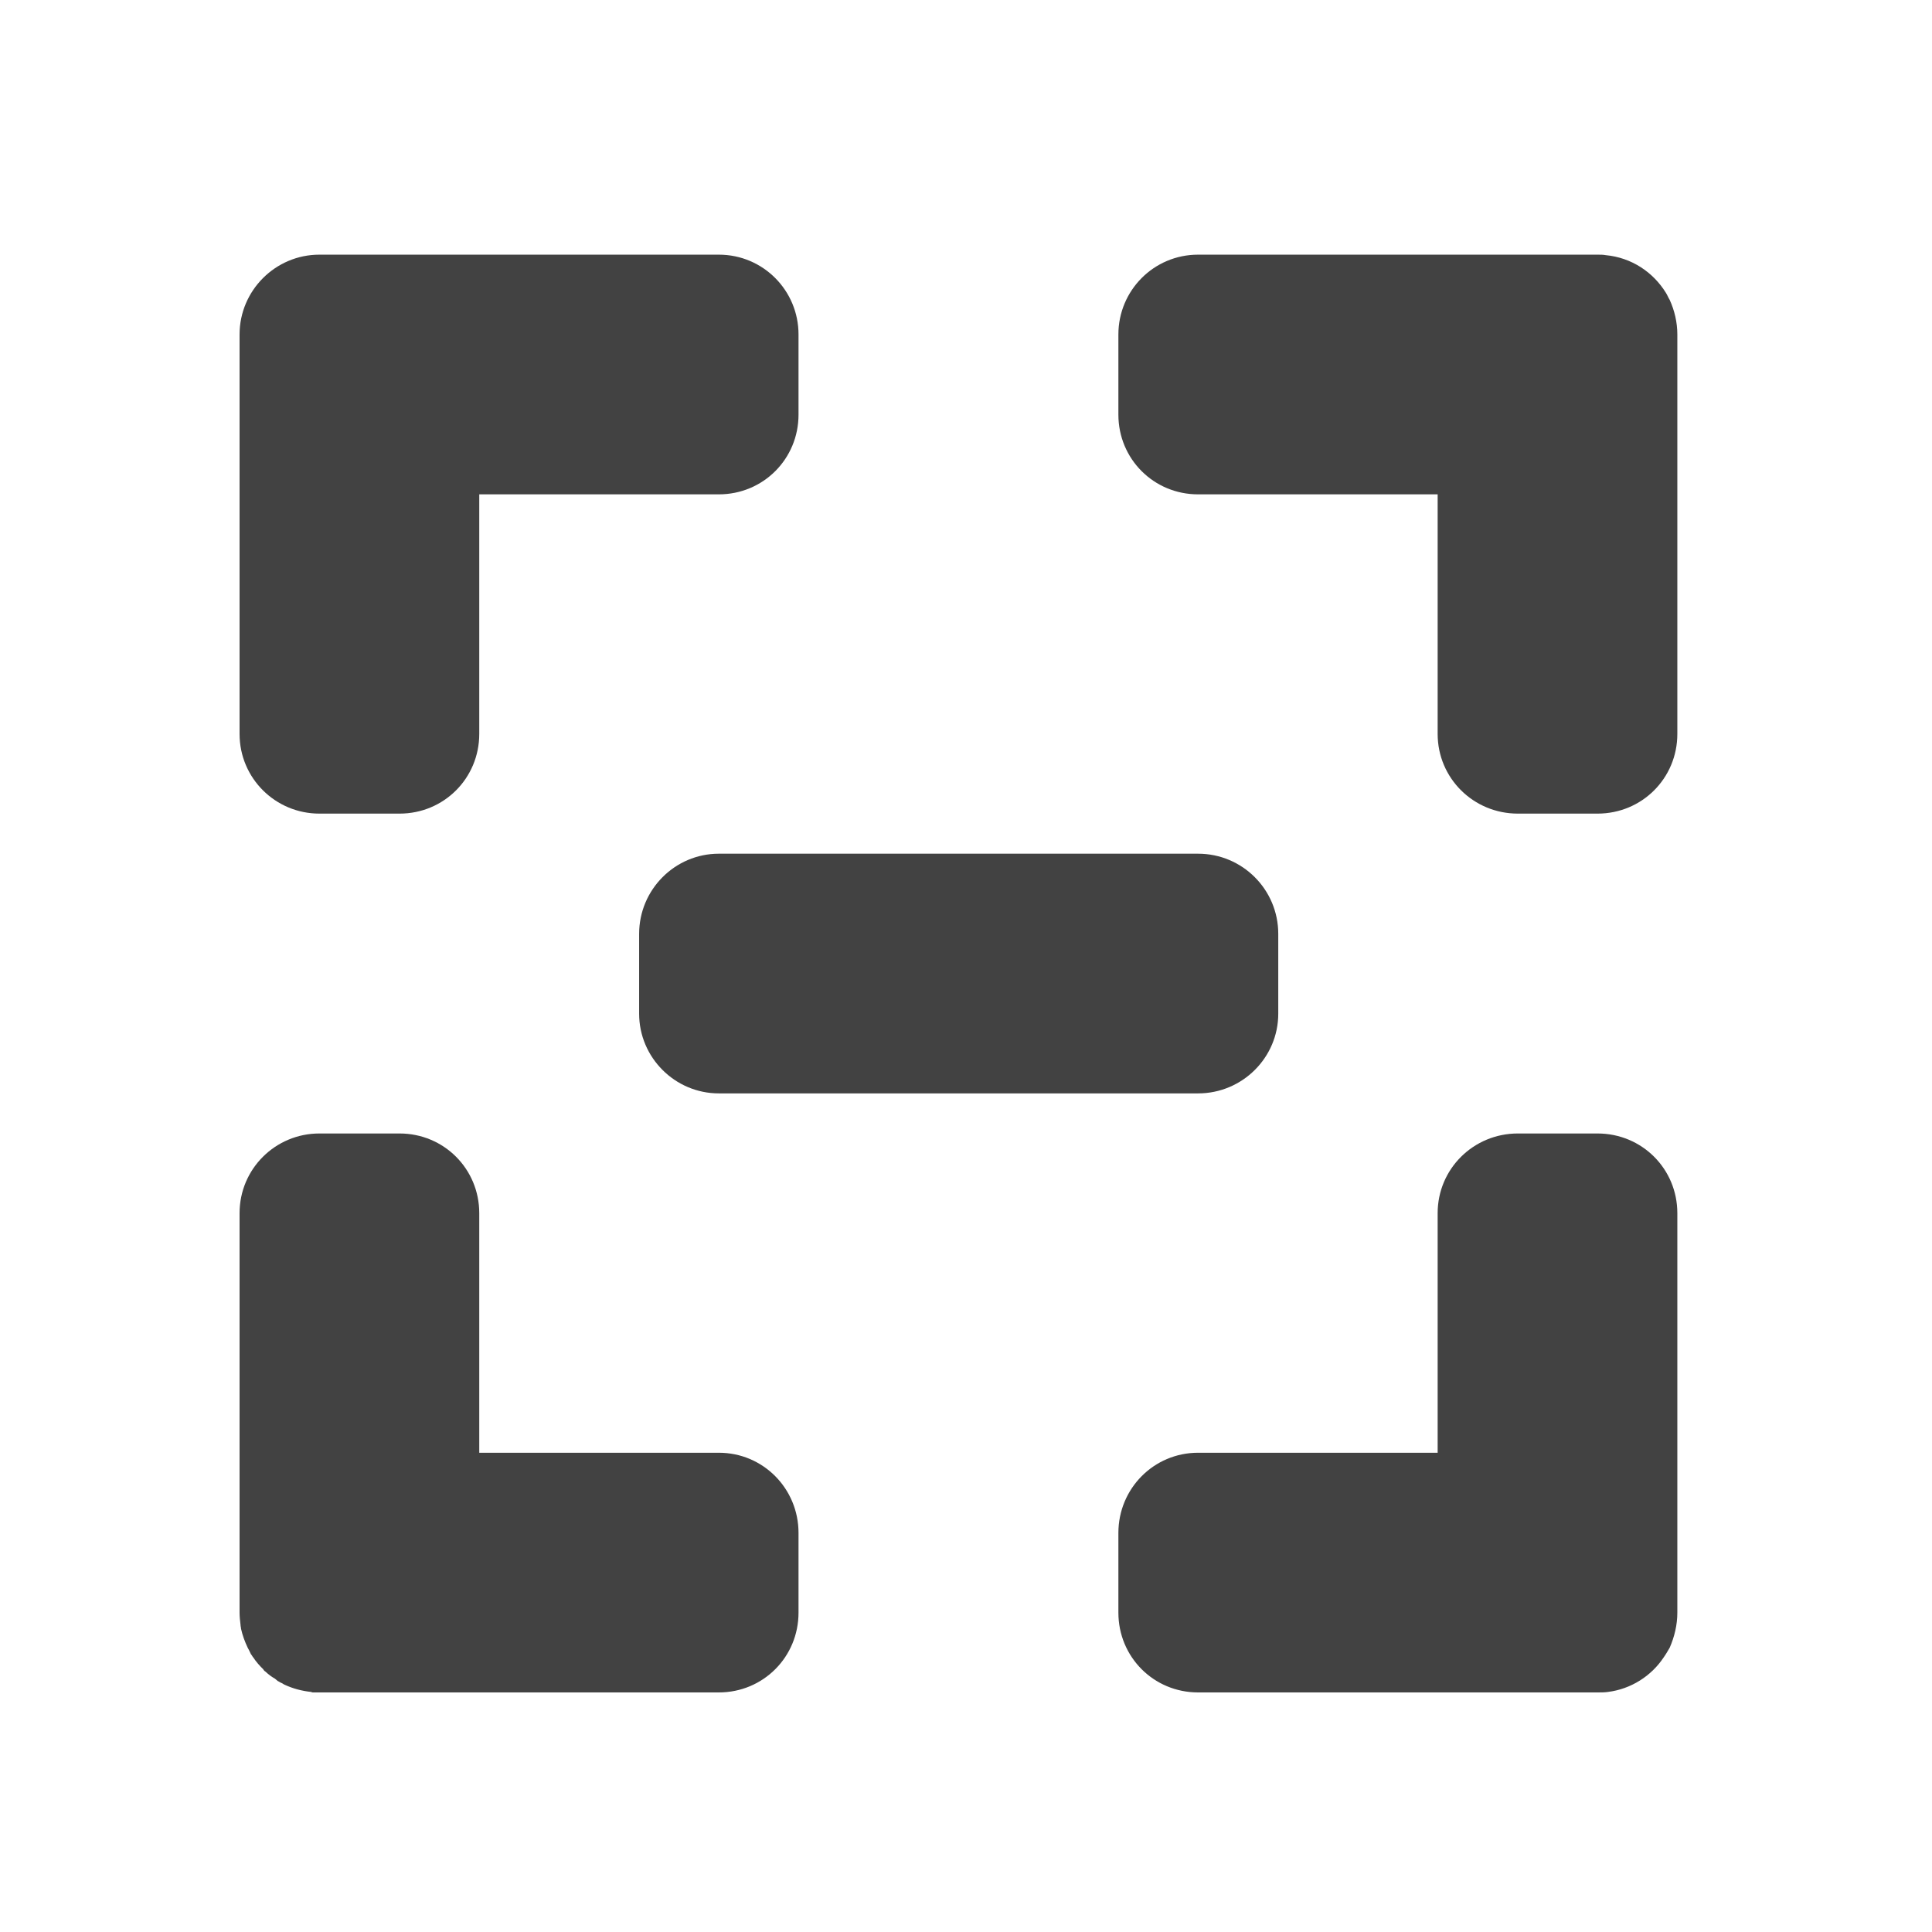 <?xml version="1.0" encoding="UTF-8"?>
<svg xmlns="http://www.w3.org/2000/svg" xmlns:xlink="http://www.w3.org/1999/xlink" width="16px" height="16px" viewBox="0 0 16 16" version="1.1">
<g id="surface1">
<path style=" stroke:none;fill-rule:nonzero;fill:rgb(25.882%,25.882%,25.882%);fill-opacity:1;" d="M 2.645 2.109 C 2.281 2.109 1.984 2.406 1.984 2.77 L 1.984 6.078 C 1.984 6.445 2.281 6.738 2.645 6.738 L 3.309 6.738 C 3.676 6.738 3.969 6.445 3.969 6.078 L 3.969 4.094 L 5.953 4.094 C 6.32 4.094 6.613 3.801 6.613 3.434 L 6.613 2.77 C 6.613 2.406 6.32 2.109 5.953 2.109 Z M 9.922 2.109 C 9.555 2.109 9.262 2.406 9.262 2.77 L 9.262 3.434 C 9.262 3.801 9.555 4.094 9.922 4.094 L 11.906 4.094 L 11.906 6.078 C 11.906 6.445 12.203 6.738 12.57 6.738 L 13.23 6.738 C 13.598 6.738 13.891 6.445 13.891 6.078 L 13.891 2.77 C 13.891 2.668 13.867 2.57 13.828 2.484 C 13.816 2.465 13.809 2.445 13.797 2.426 C 13.691 2.254 13.512 2.133 13.297 2.113 C 13.277 2.109 13.254 2.109 13.23 2.109 Z M 2.645 9.387 C 2.281 9.387 1.984 9.68 1.984 10.047 L 1.984 13.355 C 1.984 13.391 1.988 13.422 1.992 13.457 C 1.992 13.469 1.996 13.477 1.996 13.488 C 2.008 13.543 2.027 13.594 2.051 13.645 C 2.059 13.66 2.07 13.68 2.078 13.699 C 2.086 13.707 2.09 13.719 2.098 13.727 C 2.121 13.762 2.148 13.793 2.18 13.824 C 2.184 13.832 2.191 13.84 2.199 13.844 C 2.223 13.867 2.25 13.887 2.277 13.902 C 2.285 13.91 2.293 13.914 2.301 13.922 C 2.312 13.926 2.32 13.934 2.332 13.938 C 2.34 13.941 2.348 13.949 2.359 13.953 C 2.426 13.984 2.5 14.004 2.578 14.012 C 2.582 14.016 2.59 14.016 2.594 14.016 C 2.613 14.016 2.629 14.016 2.645 14.016 L 5.953 14.016 C 6.32 14.016 6.613 13.723 6.613 13.355 L 6.613 12.695 C 6.613 12.328 6.32 12.031 5.953 12.031 L 3.969 12.031 L 3.969 10.047 C 3.969 9.68 3.676 9.387 3.309 9.387 Z M 12.57 9.387 C 12.203 9.387 11.906 9.68 11.906 10.047 L 11.906 12.031 L 9.922 12.031 C 9.555 12.031 9.262 12.328 9.262 12.695 L 9.262 13.355 C 9.262 13.723 9.555 14.016 9.922 14.016 L 13.23 14.016 C 13.258 14.016 13.289 14.016 13.316 14.012 C 13.508 13.988 13.676 13.879 13.777 13.727 C 13.797 13.699 13.812 13.672 13.828 13.645 C 13.867 13.555 13.891 13.457 13.891 13.355 L 13.891 10.047 C 13.891 9.68 13.598 9.387 13.23 9.387 Z M 12.57 9.387 "/>
<path style=" stroke:none;fill-rule:nonzero;fill:rgb(25.882%,25.882%,25.882%);fill-opacity:1;" d="M 10.586 7.734 L 10.586 8.395 C 10.586 8.758 10.289 9.055 9.922 9.055 L 5.953 9.055 C 5.59 9.055 5.293 8.758 5.293 8.395 L 5.293 7.734 C 5.293 7.367 5.59 7.07 5.953 7.07 L 9.922 7.07 C 10.289 7.07 10.586 7.367 10.586 7.734 Z M 10.586 7.734 "/>
</g>
</svg>
